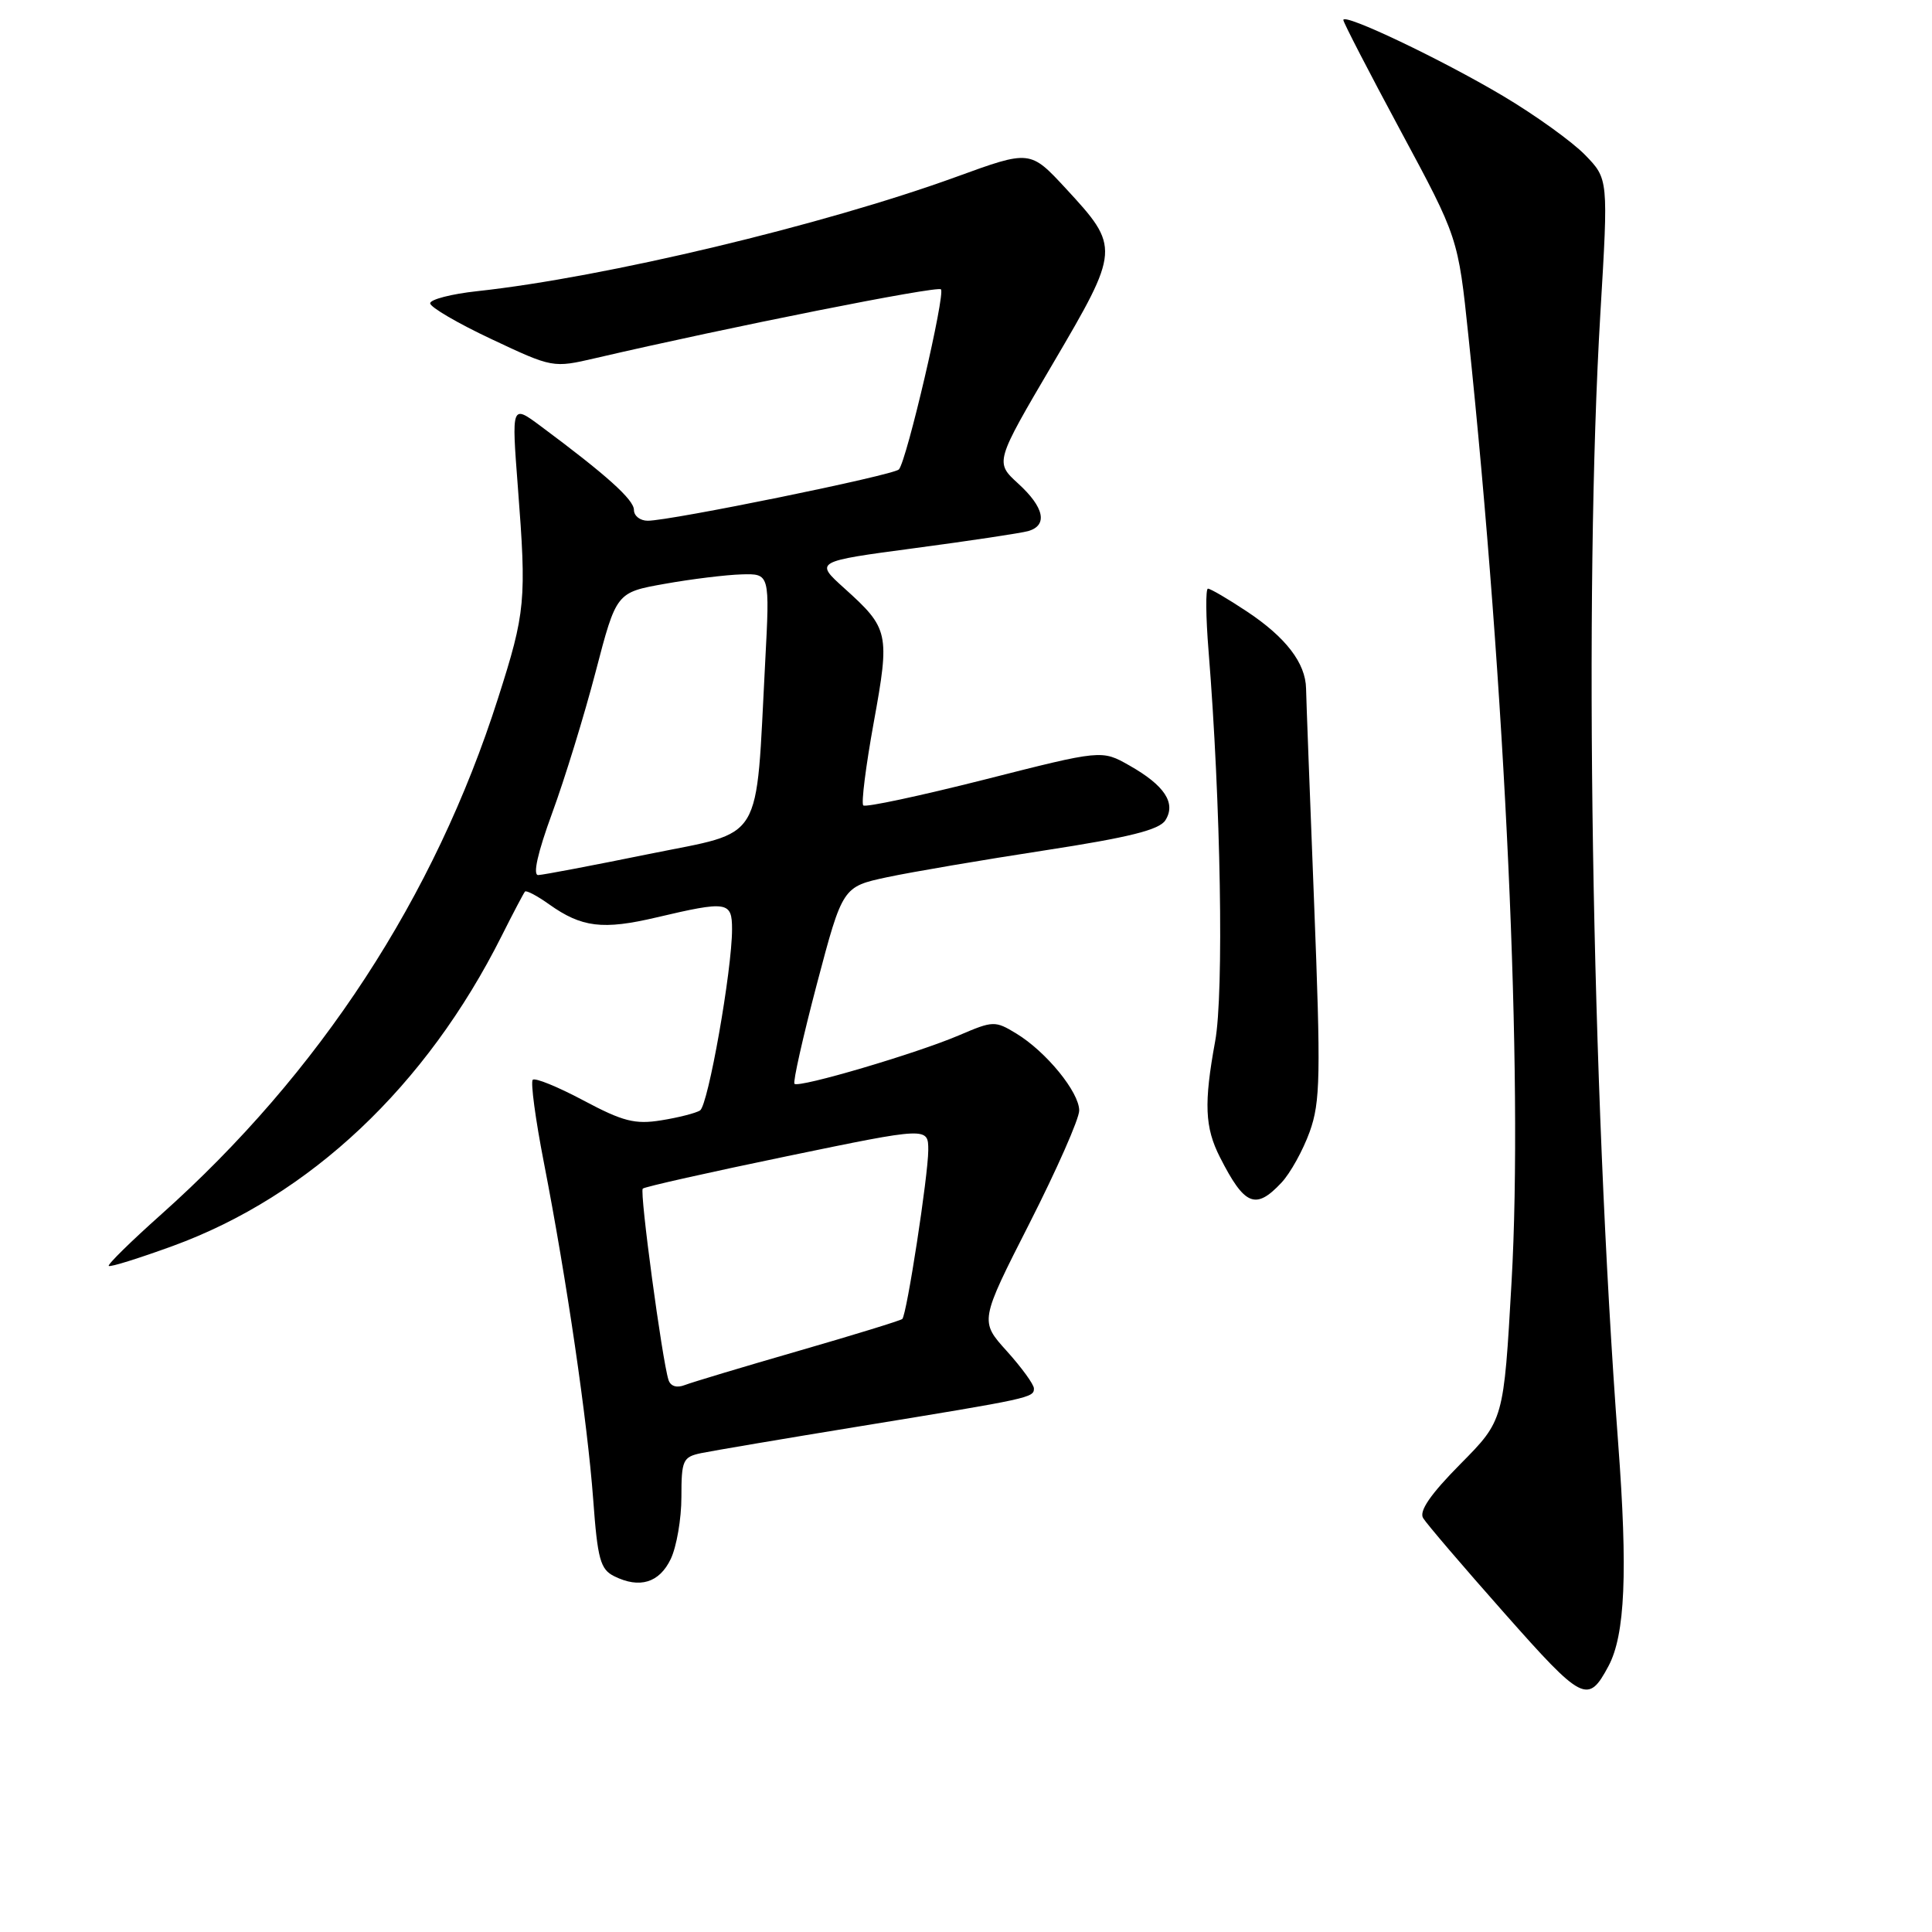 <?xml version="1.0" encoding="UTF-8" standalone="no"?>
<!DOCTYPE svg PUBLIC "-//W3C//DTD SVG 1.1//EN" "http://www.w3.org/Graphics/SVG/1.1/DTD/svg11.dtd" >
<svg xmlns="http://www.w3.org/2000/svg" xmlns:xlink="http://www.w3.org/1999/xlink" version="1.1" viewBox="0 0 256 256">
 <g >
 <path fill="currentColor"
d=" M 213.13 220.77 C 215.34 216.63 215.70 208.30 214.41 191.14 C 210.88 143.97 209.85 78.60 212.06 41.47 C 213.12 23.71 213.12 23.71 210.03 20.53 C 208.33 18.78 203.44 15.26 199.15 12.71 C 190.97 7.85 178.00 1.68 178.00 2.65 C 178.00 2.97 181.42 9.59 185.60 17.36 C 193.21 31.50 193.21 31.50 194.57 44.50 C 199.50 91.48 201.84 142.68 200.29 169.84 C 199.25 188.19 199.25 188.19 193.51 193.99 C 189.56 197.98 188.01 200.23 188.57 201.15 C 189.01 201.89 193.86 207.56 199.34 213.75 C 209.74 225.50 210.41 225.84 213.13 220.77 Z  M 88.88 206.57 C 89.65 204.95 90.29 201.26 90.29 198.36 C 90.29 193.49 90.48 193.06 92.89 192.55 C 94.33 192.25 103.83 190.64 114.00 188.98 C 136.57 185.30 137.00 185.20 137.00 183.98 C 137.00 183.45 135.38 181.22 133.41 179.03 C 129.82 175.06 129.82 175.06 136.41 162.10 C 140.03 154.97 143.00 148.25 143.00 147.15 C 143.00 144.71 138.62 139.35 134.67 136.95 C 131.86 135.24 131.59 135.25 127.13 137.16 C 121.52 139.57 105.86 144.19 105.27 143.61 C 105.05 143.38 106.39 137.41 108.25 130.35 C 111.65 117.50 111.65 117.50 117.57 116.23 C 120.83 115.54 130.22 113.94 138.43 112.68 C 149.62 110.96 153.62 109.96 154.42 108.69 C 155.86 106.42 154.32 104.07 149.65 101.43 C 145.99 99.35 145.99 99.35 130.45 103.30 C 121.90 105.46 114.67 107.01 114.39 106.72 C 114.10 106.44 114.73 101.48 115.78 95.70 C 117.93 83.89 117.79 83.27 111.88 77.95 C 107.94 74.40 107.94 74.40 121.22 72.63 C 128.52 71.66 135.29 70.64 136.25 70.37 C 138.87 69.61 138.37 67.22 134.91 64.07 C 131.83 61.25 131.83 61.25 139.53 48.15 C 148.41 33.04 148.43 32.77 141.25 25.00 C 136.50 19.87 136.50 19.87 126.72 23.43 C 109.08 29.84 80.20 36.74 63.25 38.58 C 59.81 38.95 57.00 39.68 57.00 40.19 C 57.00 40.70 60.66 42.84 65.13 44.94 C 73.22 48.75 73.28 48.76 78.88 47.46 C 96.60 43.34 124.18 37.85 124.68 38.34 C 125.29 38.96 120.15 61.03 119.11 62.20 C 118.45 62.96 88.86 69.00 85.83 69.00 C 84.82 69.00 84.00 68.36 84.00 67.57 C 84.00 66.21 80.36 62.94 71.64 56.46 C 67.78 53.59 67.78 53.59 68.62 64.55 C 69.78 79.58 69.64 81.11 66.00 92.50 C 57.60 118.86 42.37 142.19 21.30 160.97 C 17.33 164.51 14.23 167.56 14.41 167.74 C 14.59 167.93 18.41 166.73 22.89 165.10 C 41.08 158.46 56.48 143.94 66.48 124.00 C 68.00 120.97 69.39 118.34 69.56 118.14 C 69.74 117.94 71.18 118.70 72.75 119.82 C 77.08 122.90 79.87 123.24 87.00 121.56 C 96.39 119.35 97.00 119.44 97.00 123.13 C 97.00 128.56 93.83 146.47 92.76 147.14 C 92.19 147.50 89.87 148.09 87.61 148.45 C 84.14 149.01 82.54 148.60 77.32 145.82 C 73.92 144.01 70.89 142.77 70.59 143.08 C 70.29 143.38 70.95 148.33 72.07 154.06 C 75.09 169.58 77.83 188.32 78.60 198.66 C 79.18 206.62 79.55 207.95 81.39 208.86 C 84.76 210.53 87.37 209.73 88.88 206.57 Z  M 169.79 156.72 C 170.97 155.47 172.65 152.43 173.54 149.97 C 174.96 146.01 175.02 142.54 174.12 119.50 C 173.56 105.20 173.08 92.48 173.06 91.23 C 173.00 87.86 170.37 84.44 165.23 81.03 C 162.72 79.36 160.39 78.00 160.06 78.00 C 159.74 78.00 159.77 81.71 160.14 86.25 C 161.76 106.33 162.19 131.61 161.01 138.00 C 159.51 146.20 159.64 149.39 161.65 153.34 C 164.91 159.76 166.37 160.37 169.79 156.72 Z  M 88.58 182.85 C 87.74 180.25 84.73 157.93 85.17 157.50 C 85.40 157.26 94.02 155.33 104.30 153.20 C 123.00 149.33 123.00 149.33 123.00 152.42 C 122.99 155.74 120.16 174.17 119.56 174.77 C 119.36 174.97 113.19 176.87 105.85 178.99 C 98.51 181.11 91.72 183.15 90.76 183.52 C 89.68 183.95 88.85 183.69 88.58 182.85 Z  M 73.16 107.75 C 74.83 103.21 77.42 94.78 78.93 89.00 C 81.67 78.50 81.67 78.50 88.09 77.36 C 91.61 76.73 96.19 76.17 98.25 76.11 C 102.01 76.00 102.01 76.00 101.39 87.75 C 100.10 112.16 101.39 110.03 86.00 113.16 C 78.58 114.67 71.97 115.93 71.32 115.95 C 70.57 115.98 71.24 112.99 73.16 107.75 Z "/>
</g>
</svg>